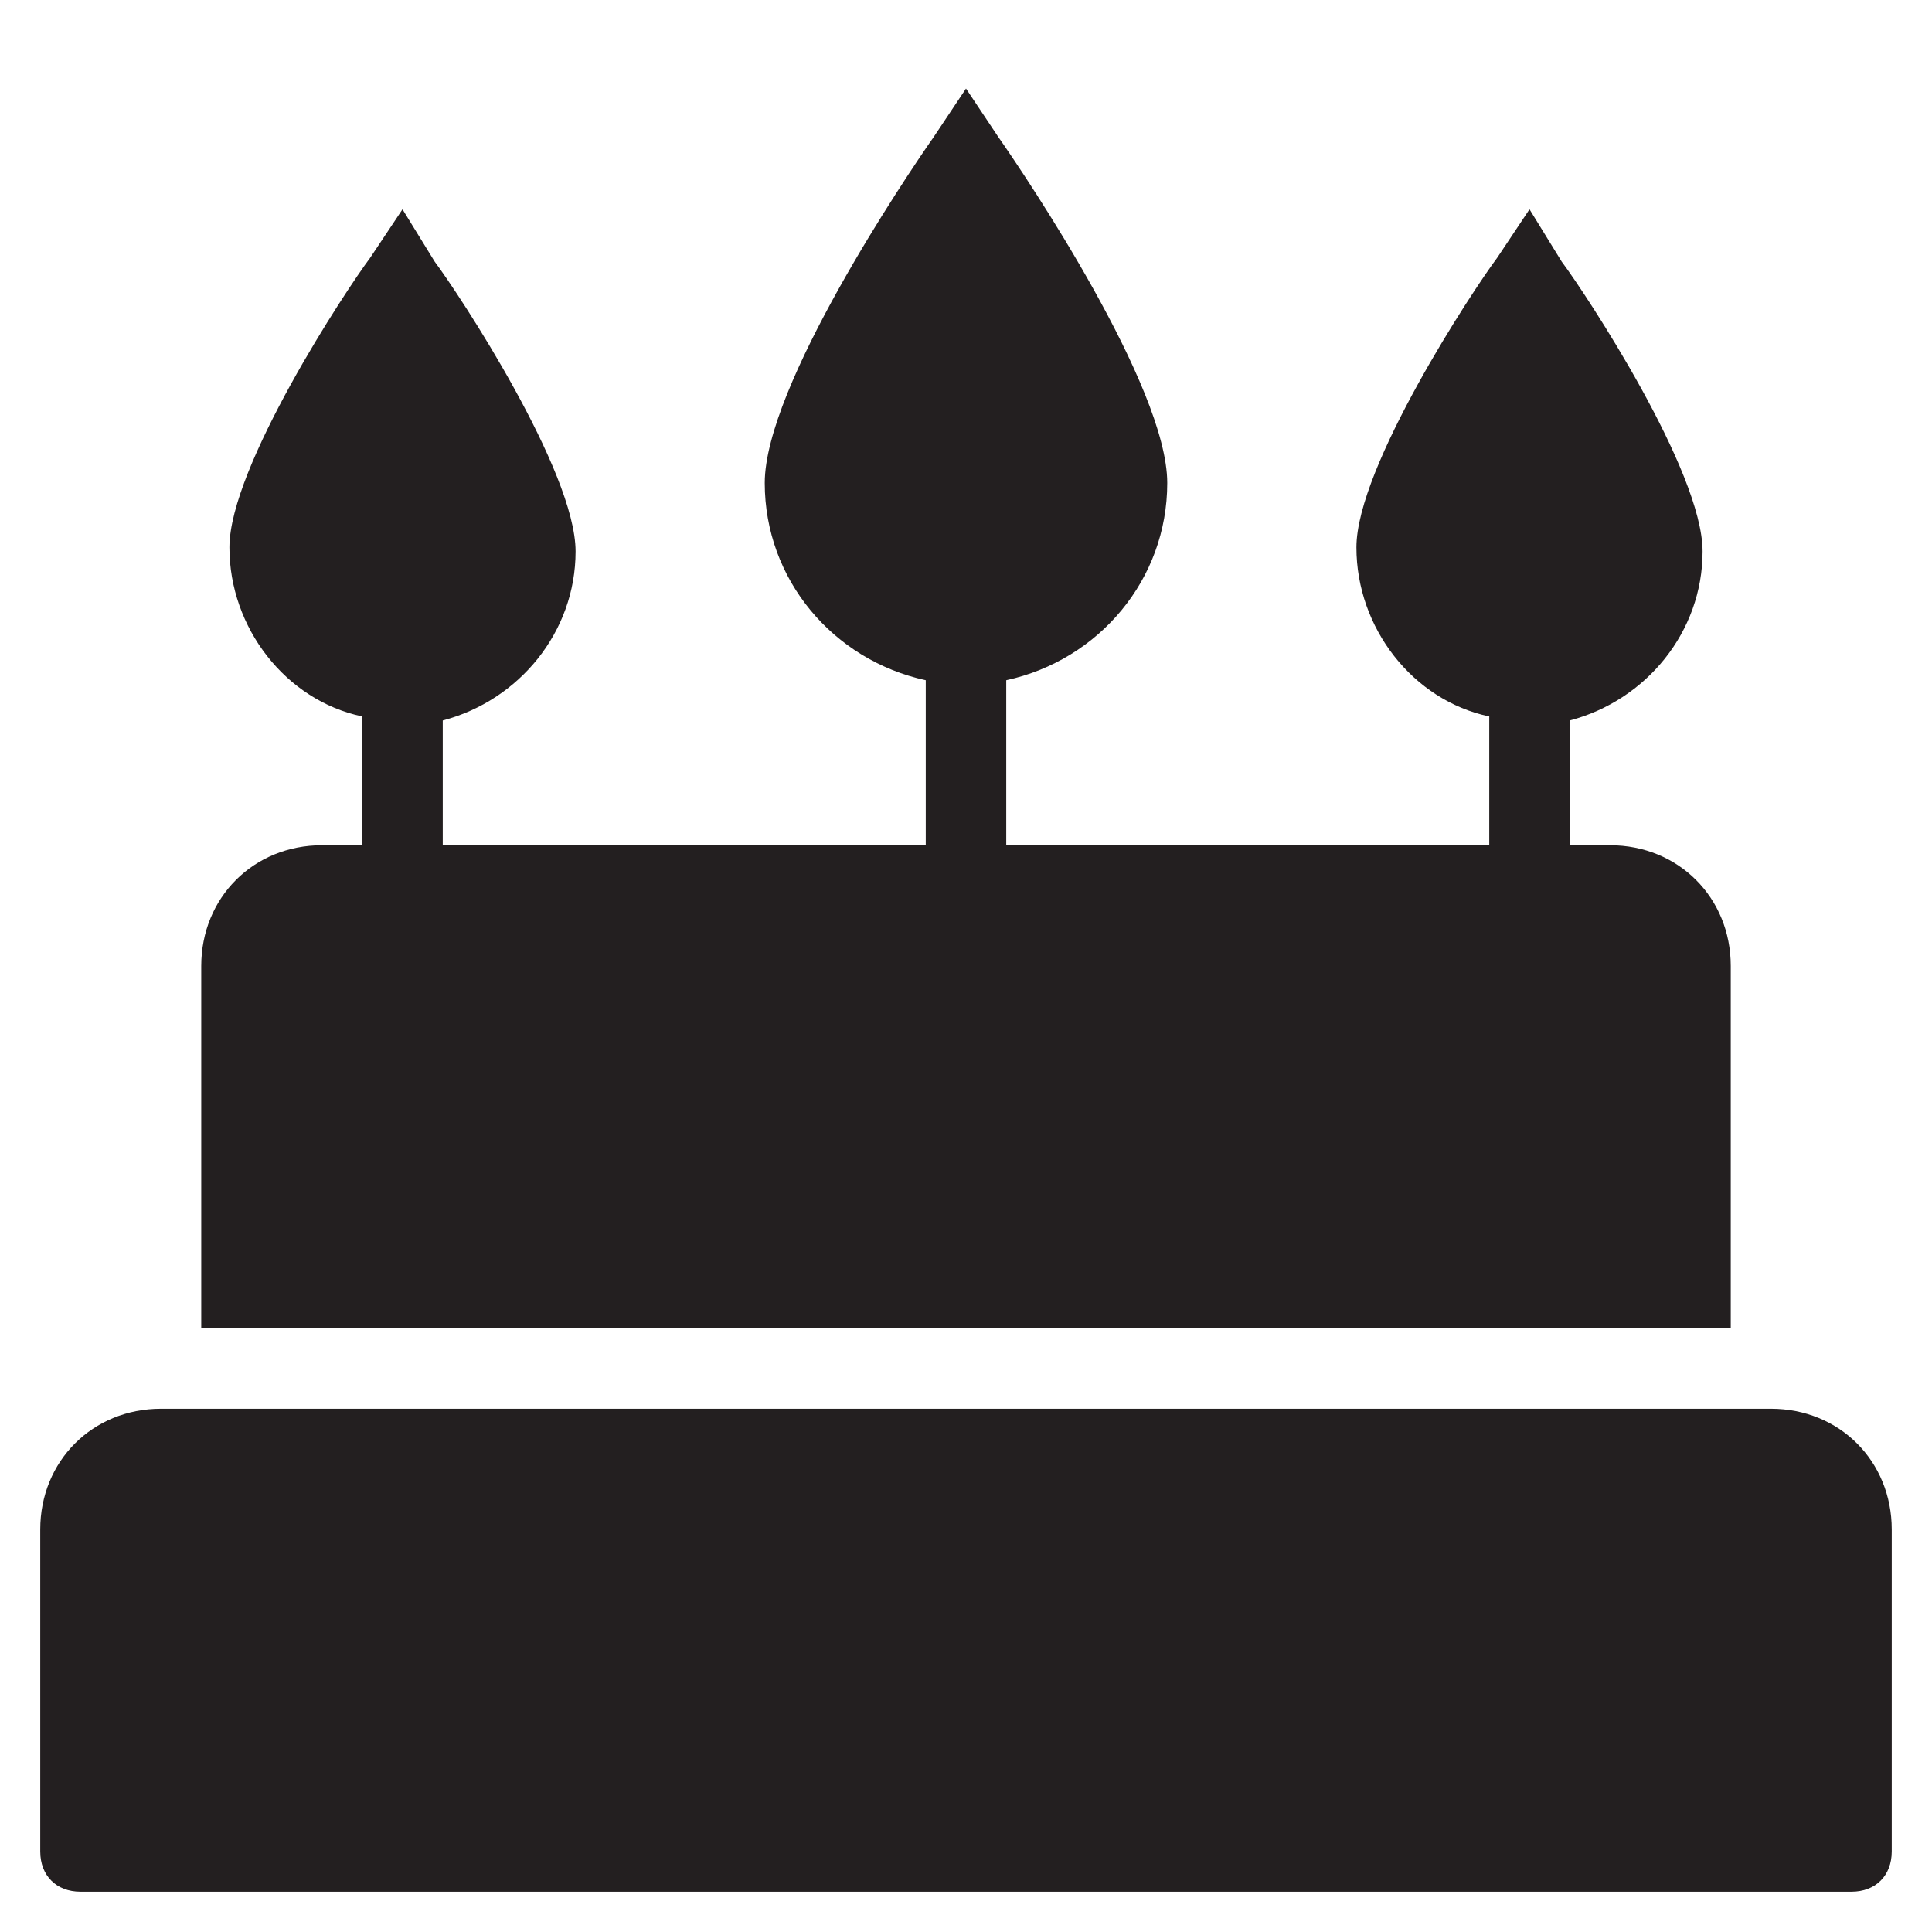 <?xml version="1.0" encoding="utf-8"?>
<!-- Generator: Adobe Illustrator 19.1.0, SVG Export Plug-In . SVG Version: 6.00 Build 0)  -->
<!DOCTYPE svg PUBLIC "-//W3C//DTD SVG 1.1//EN" "http://www.w3.org/Graphics/SVG/1.1/DTD/svg11.dtd">
<svg version="1.1" id="Layer_1" xmlns="http://www.w3.org/2000/svg" xmlns:xlink="http://www.w3.org/1999/xlink" x="0px" y="0px"
	 width="48px" height="48px" viewBox="0 0 48 48" enable-background="new 0 0 48 48" xml:space="preserve">
<path fill="#231F20" d="M8,21c-1.7,0-3,1.3-3,3v9h38v-9c0-1.7-1.3-3-3-3h-1v-3.1c1.9-0.5,3.3-2.2,3.3-4.2c0-2-2.9-6.4-3.5-7.2
	L38,5.2l-0.8,1.2c-0.6,0.8-3.5,5.2-3.5,7.2c0,2,1.4,3.8,3.3,4.2V21H25v-4.1c2.3-0.5,4-2.5,4-4.9c0-2.4-3.5-7.6-4.2-8.6L24,2.2
	l-0.8,1.2C22.5,4.4,19,9.6,19,12c0,2.4,1.7,4.4,4,4.9V21H11v-3.1c1.9-0.5,3.3-2.2,3.3-4.2c0-2-2.9-6.4-3.5-7.2L10,5.2L9.2,6.4
	c-0.6,0.8-3.5,5.2-3.5,7.2c0,2,1.4,3.8,3.3,4.2V21H8z"/>
<path id="color_2_" fill="#231F20" d="M44,35H4c-1.7,0-3,1.3-3,3v8c0,0.6,0.4,1,1,1h44c0.6,0,1-0.4,1-1v-8C47,36.3,45.7,35,44,35z"
	/>
</svg>
